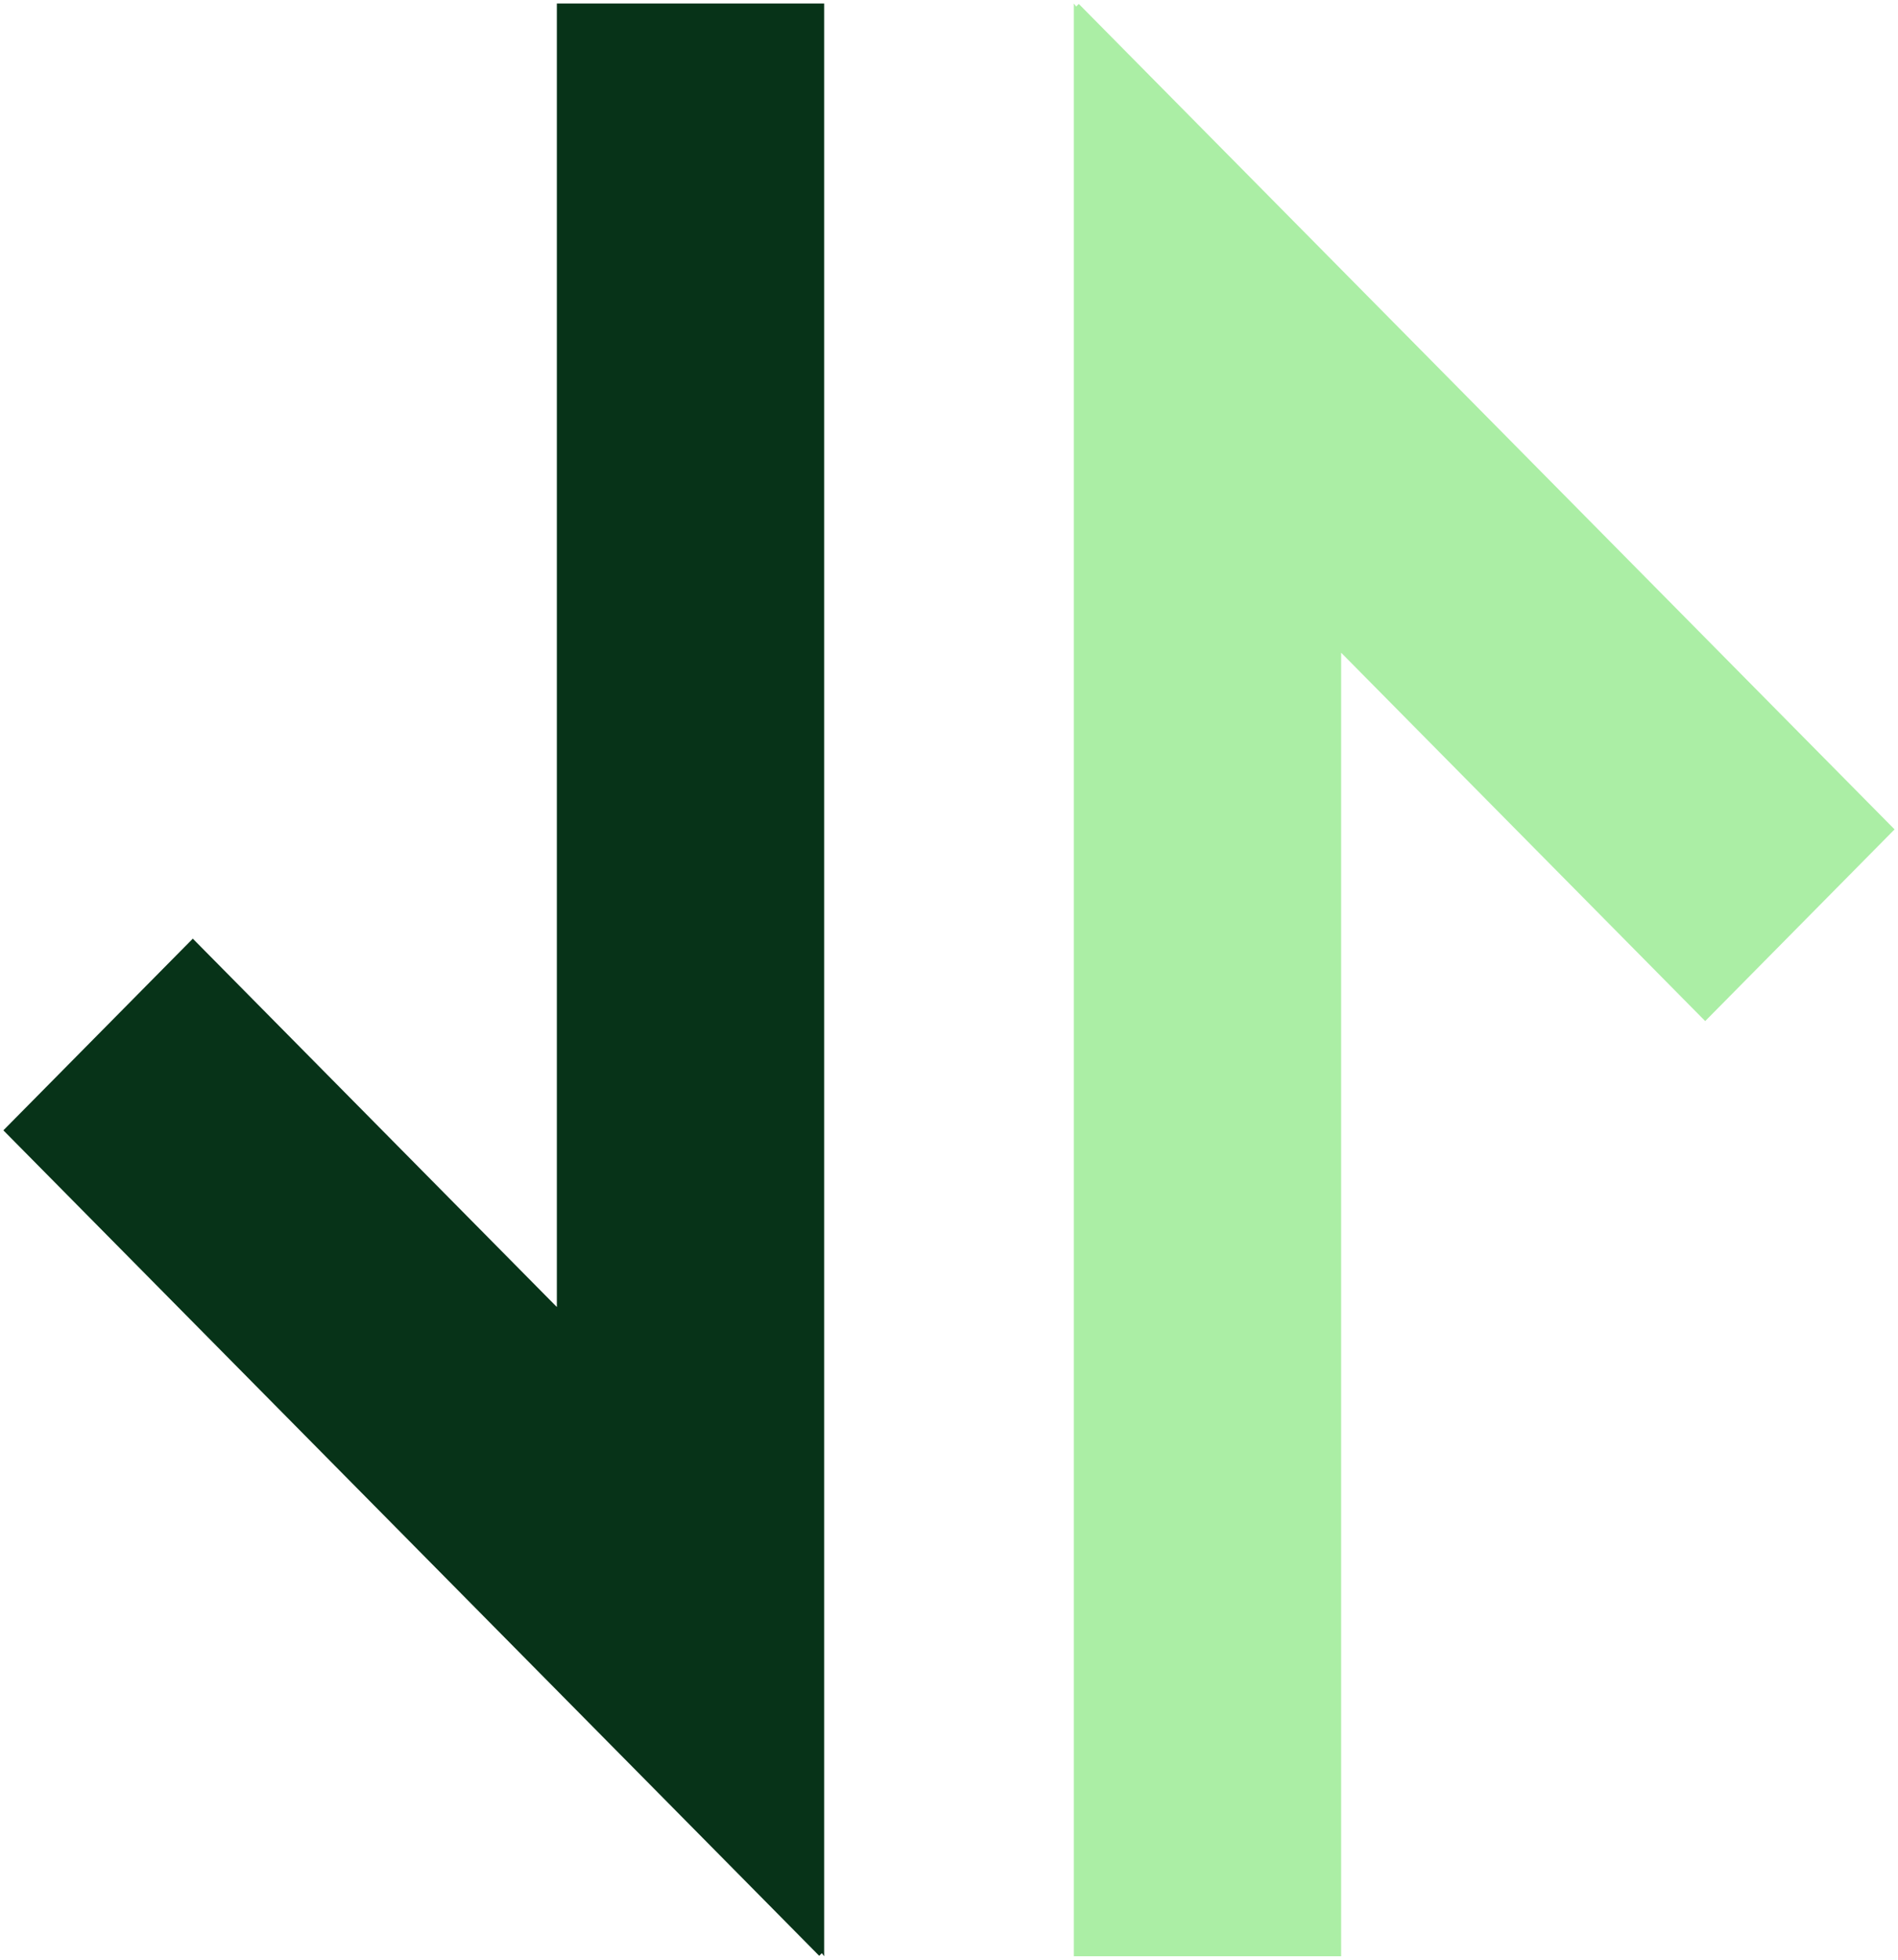 <svg class="calculator__inputs_wrapper__right_section__button__arrow svelte-10579r2" width="31" height="32"
    viewBox="0 0 31 32" fill="none" xmlns="http://www.w3.org/2000/svg">
    <path fill-rule="evenodd" clip-rule="evenodd"
        d="M17.539 0.057L17.539 31.943L21.905 31.943L21.905 10.658L27.851 16.673L30.944 13.543L17.62 0.064L17.577 0.107L17.539 0.057Z"
        fill="#abeea5"></path>
    <path fill-rule="evenodd" clip-rule="evenodd"
        d="M13.461 31.943L13.461 0.057L9.095 0.057L9.095 21.342L3.149 15.327L0.055 18.457L13.38 31.936L13.423 31.893L13.461 31.943Z"
        fill="#073318"></path>
</svg>